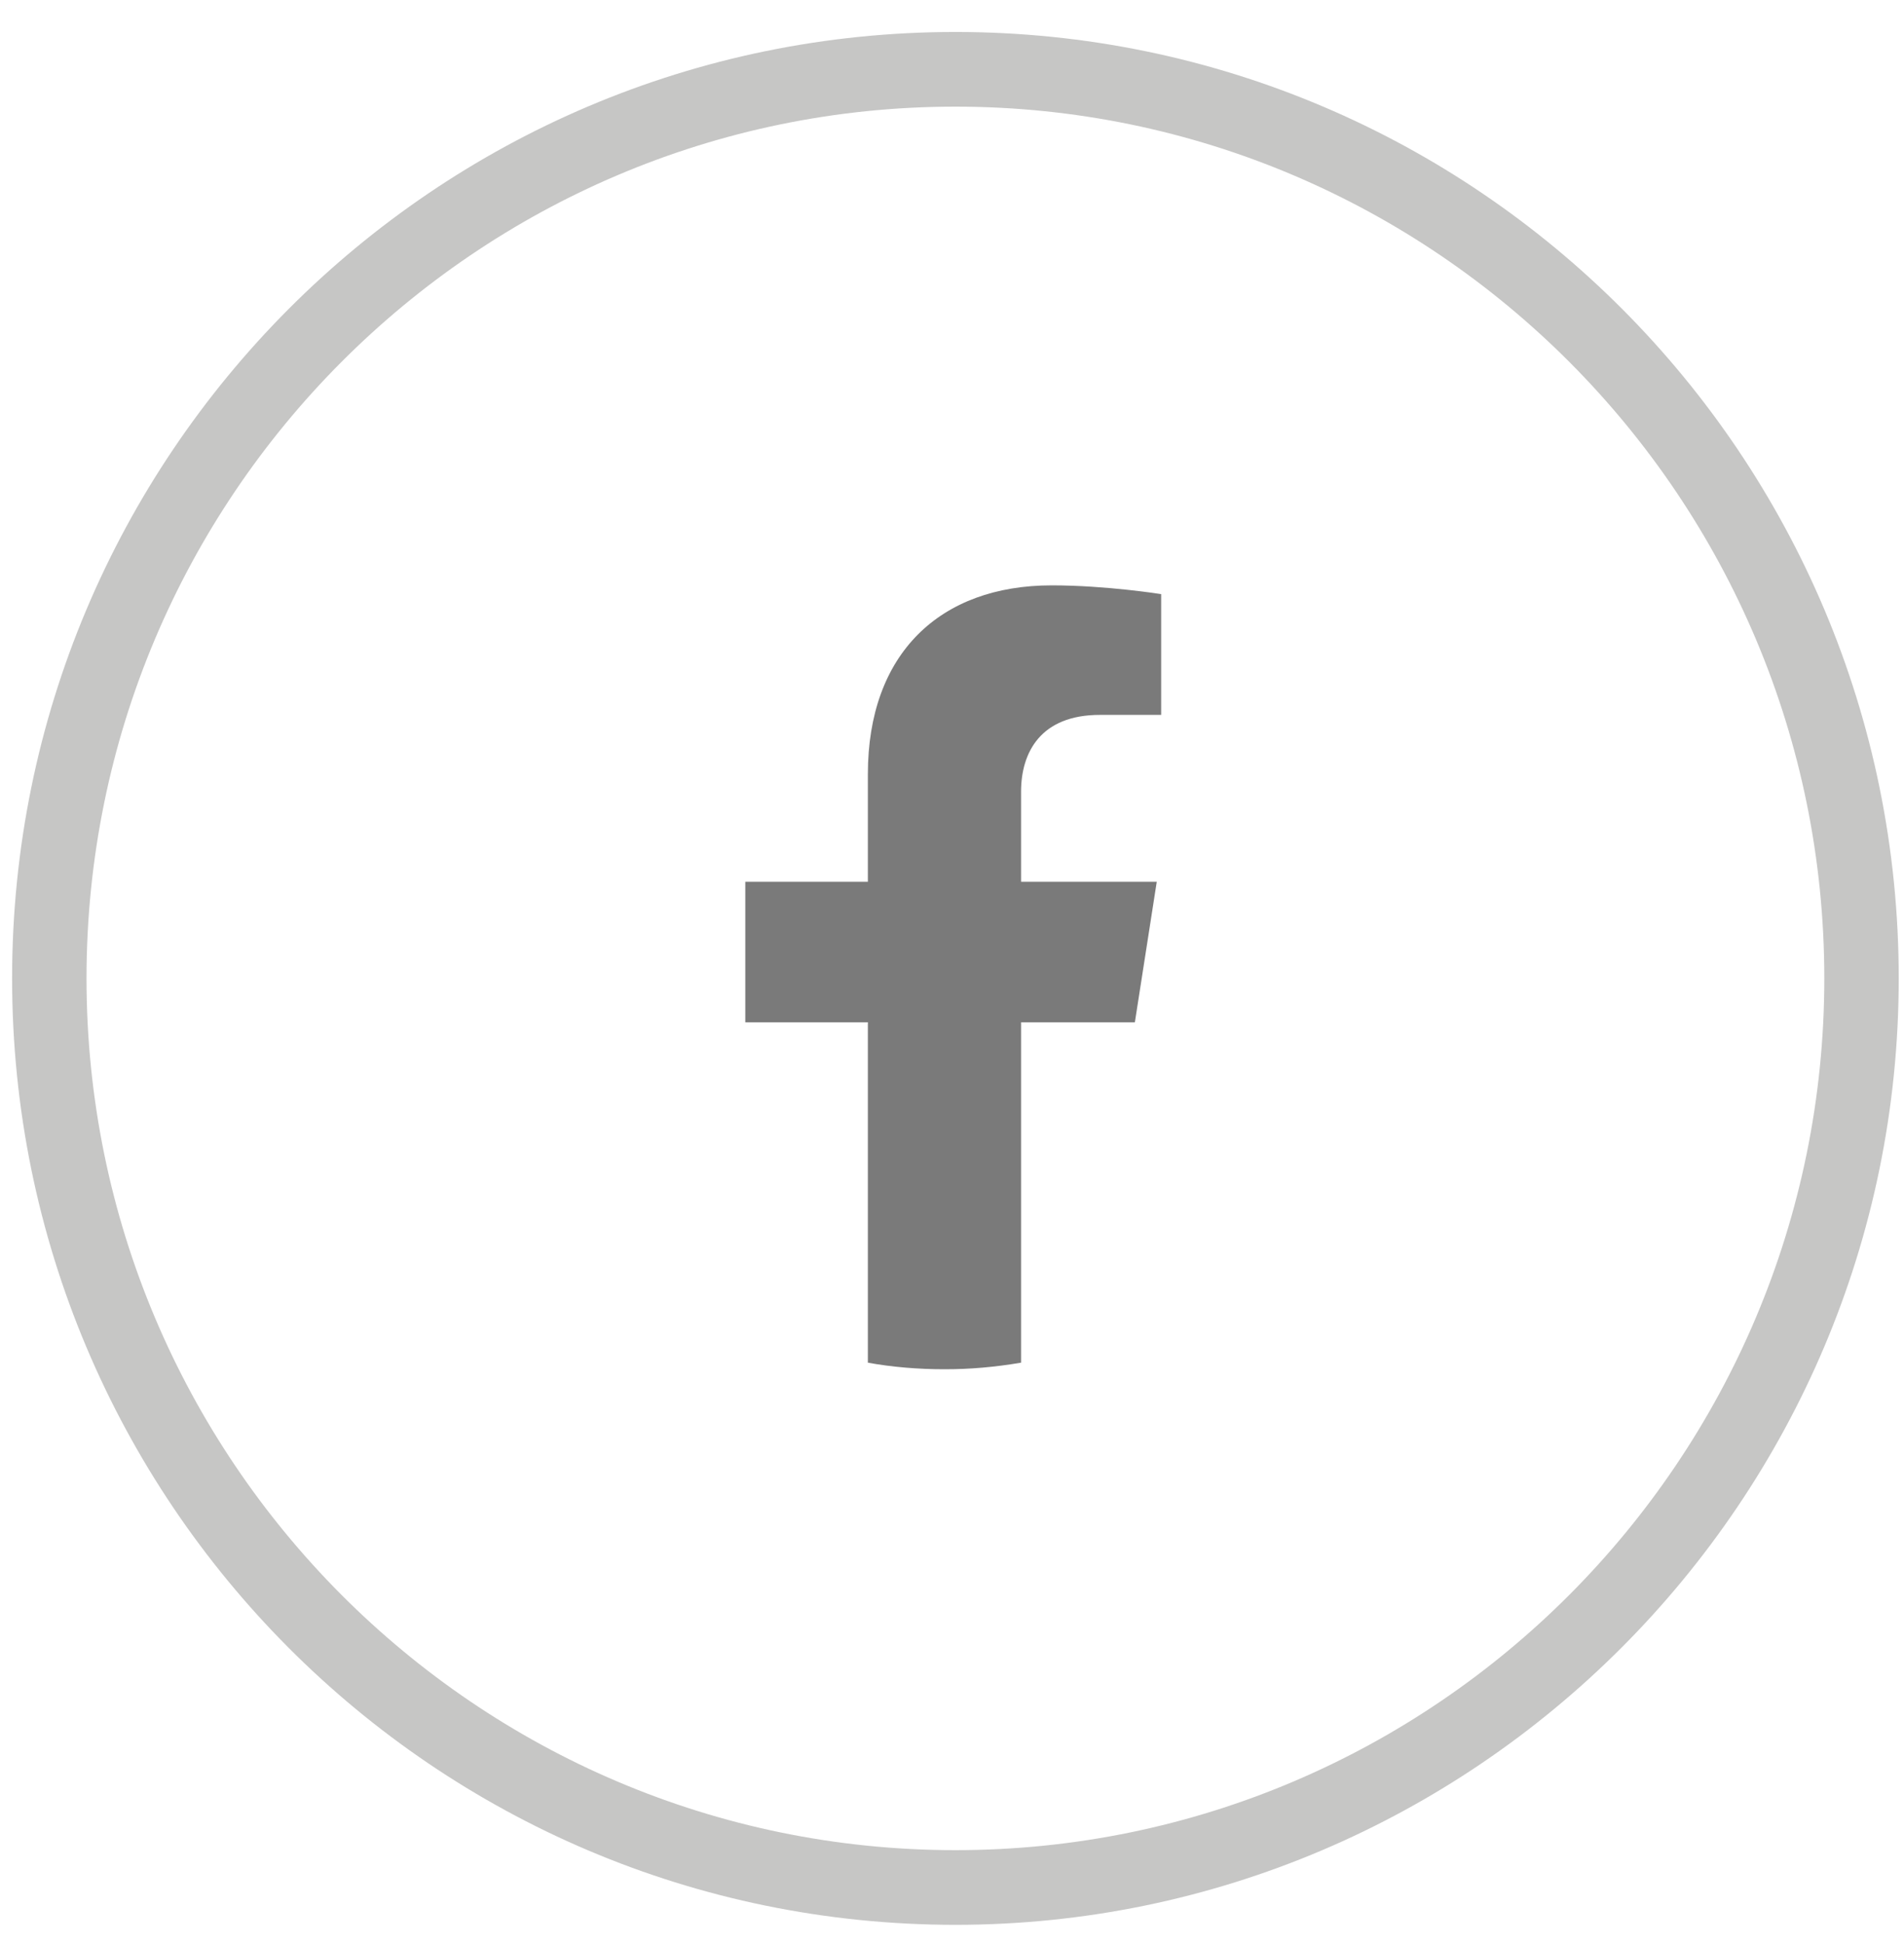 <svg width="48" height="49" viewBox="0 0 48 49" fill="none" xmlns="http://www.w3.org/2000/svg">
<path d="M24.086 48.515C10.954 48.515 0.305 37.833 0.305 24.66C0.305 11.488 10.954 0.806 24.086 0.806C37.218 0.806 47.867 11.488 47.867 24.66C47.867 37.833 37.163 48.515 24.086 48.515ZM24.086 2.688C12.002 2.688 2.181 12.54 2.181 24.66C2.181 36.781 12.002 46.633 24.086 46.633C36.169 46.633 45.991 36.781 45.991 24.66C45.991 12.54 36.169 2.688 24.086 2.688Z" fill="#C6C6C5"/>
<path d="M28.61 25.767L29.162 22.225H25.741V19.956C25.741 18.96 26.238 18.019 27.727 18.019H29.273V14.975C29.273 14.975 27.893 14.754 26.514 14.754C23.7 14.754 21.879 16.469 21.879 19.513V22.225H18.789V25.767H21.879V34.346C22.486 34.457 23.148 34.512 23.81 34.512C24.472 34.512 25.079 34.457 25.741 34.346V25.767H28.61Z" fill="#7A7A7A"/>
</svg>
